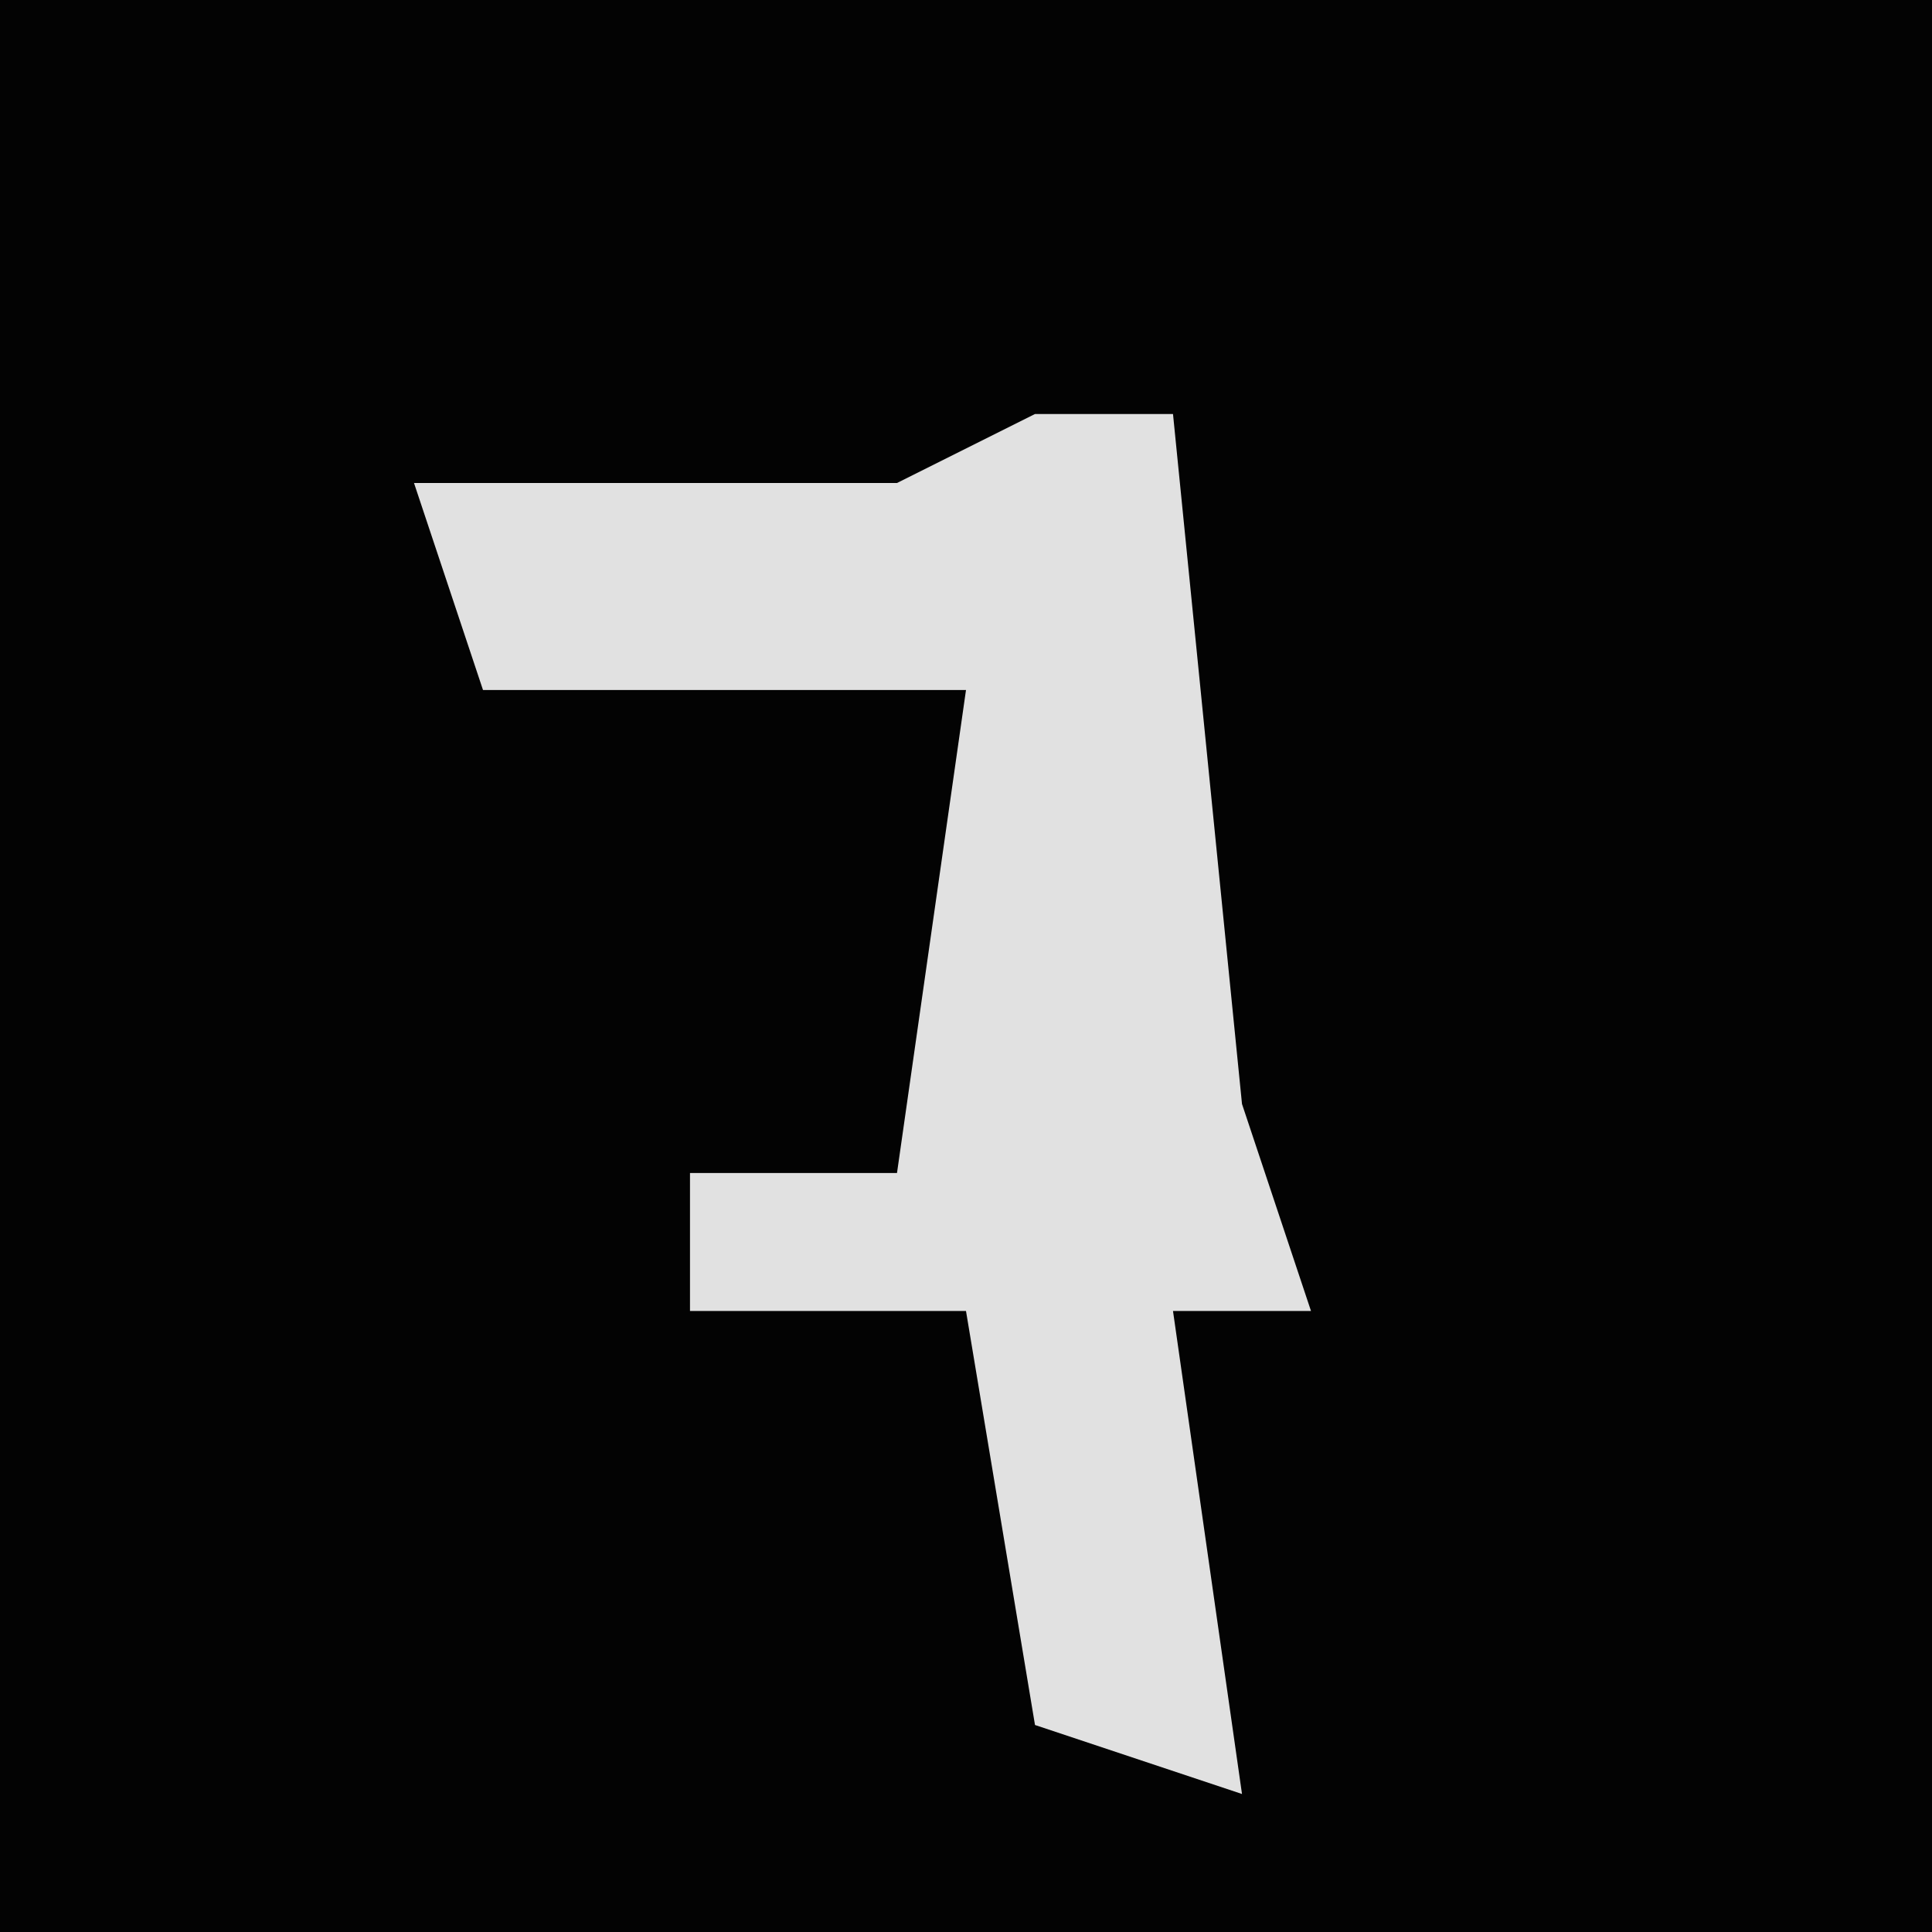 <?xml version="1.0" encoding="UTF-8"?>
<svg version="1.1" xmlns="http://www.w3.org/2000/svg" width="28" height="28">
<path d="M0,0 L28,0 L28,28 L0,28 Z " fill="#030303" transform="translate(0,0)"/>
<path d="M0,0 L2,0 L3,10 L4,13 L2,13 L3,20 L0,19 L-1,13 L-5,13 L-5,11 L-2,11 L-1,4 L-8,4 L-9,1 L-2,1 Z " fill="#E1E1E1" transform="translate(15,6)"/>
</svg>
